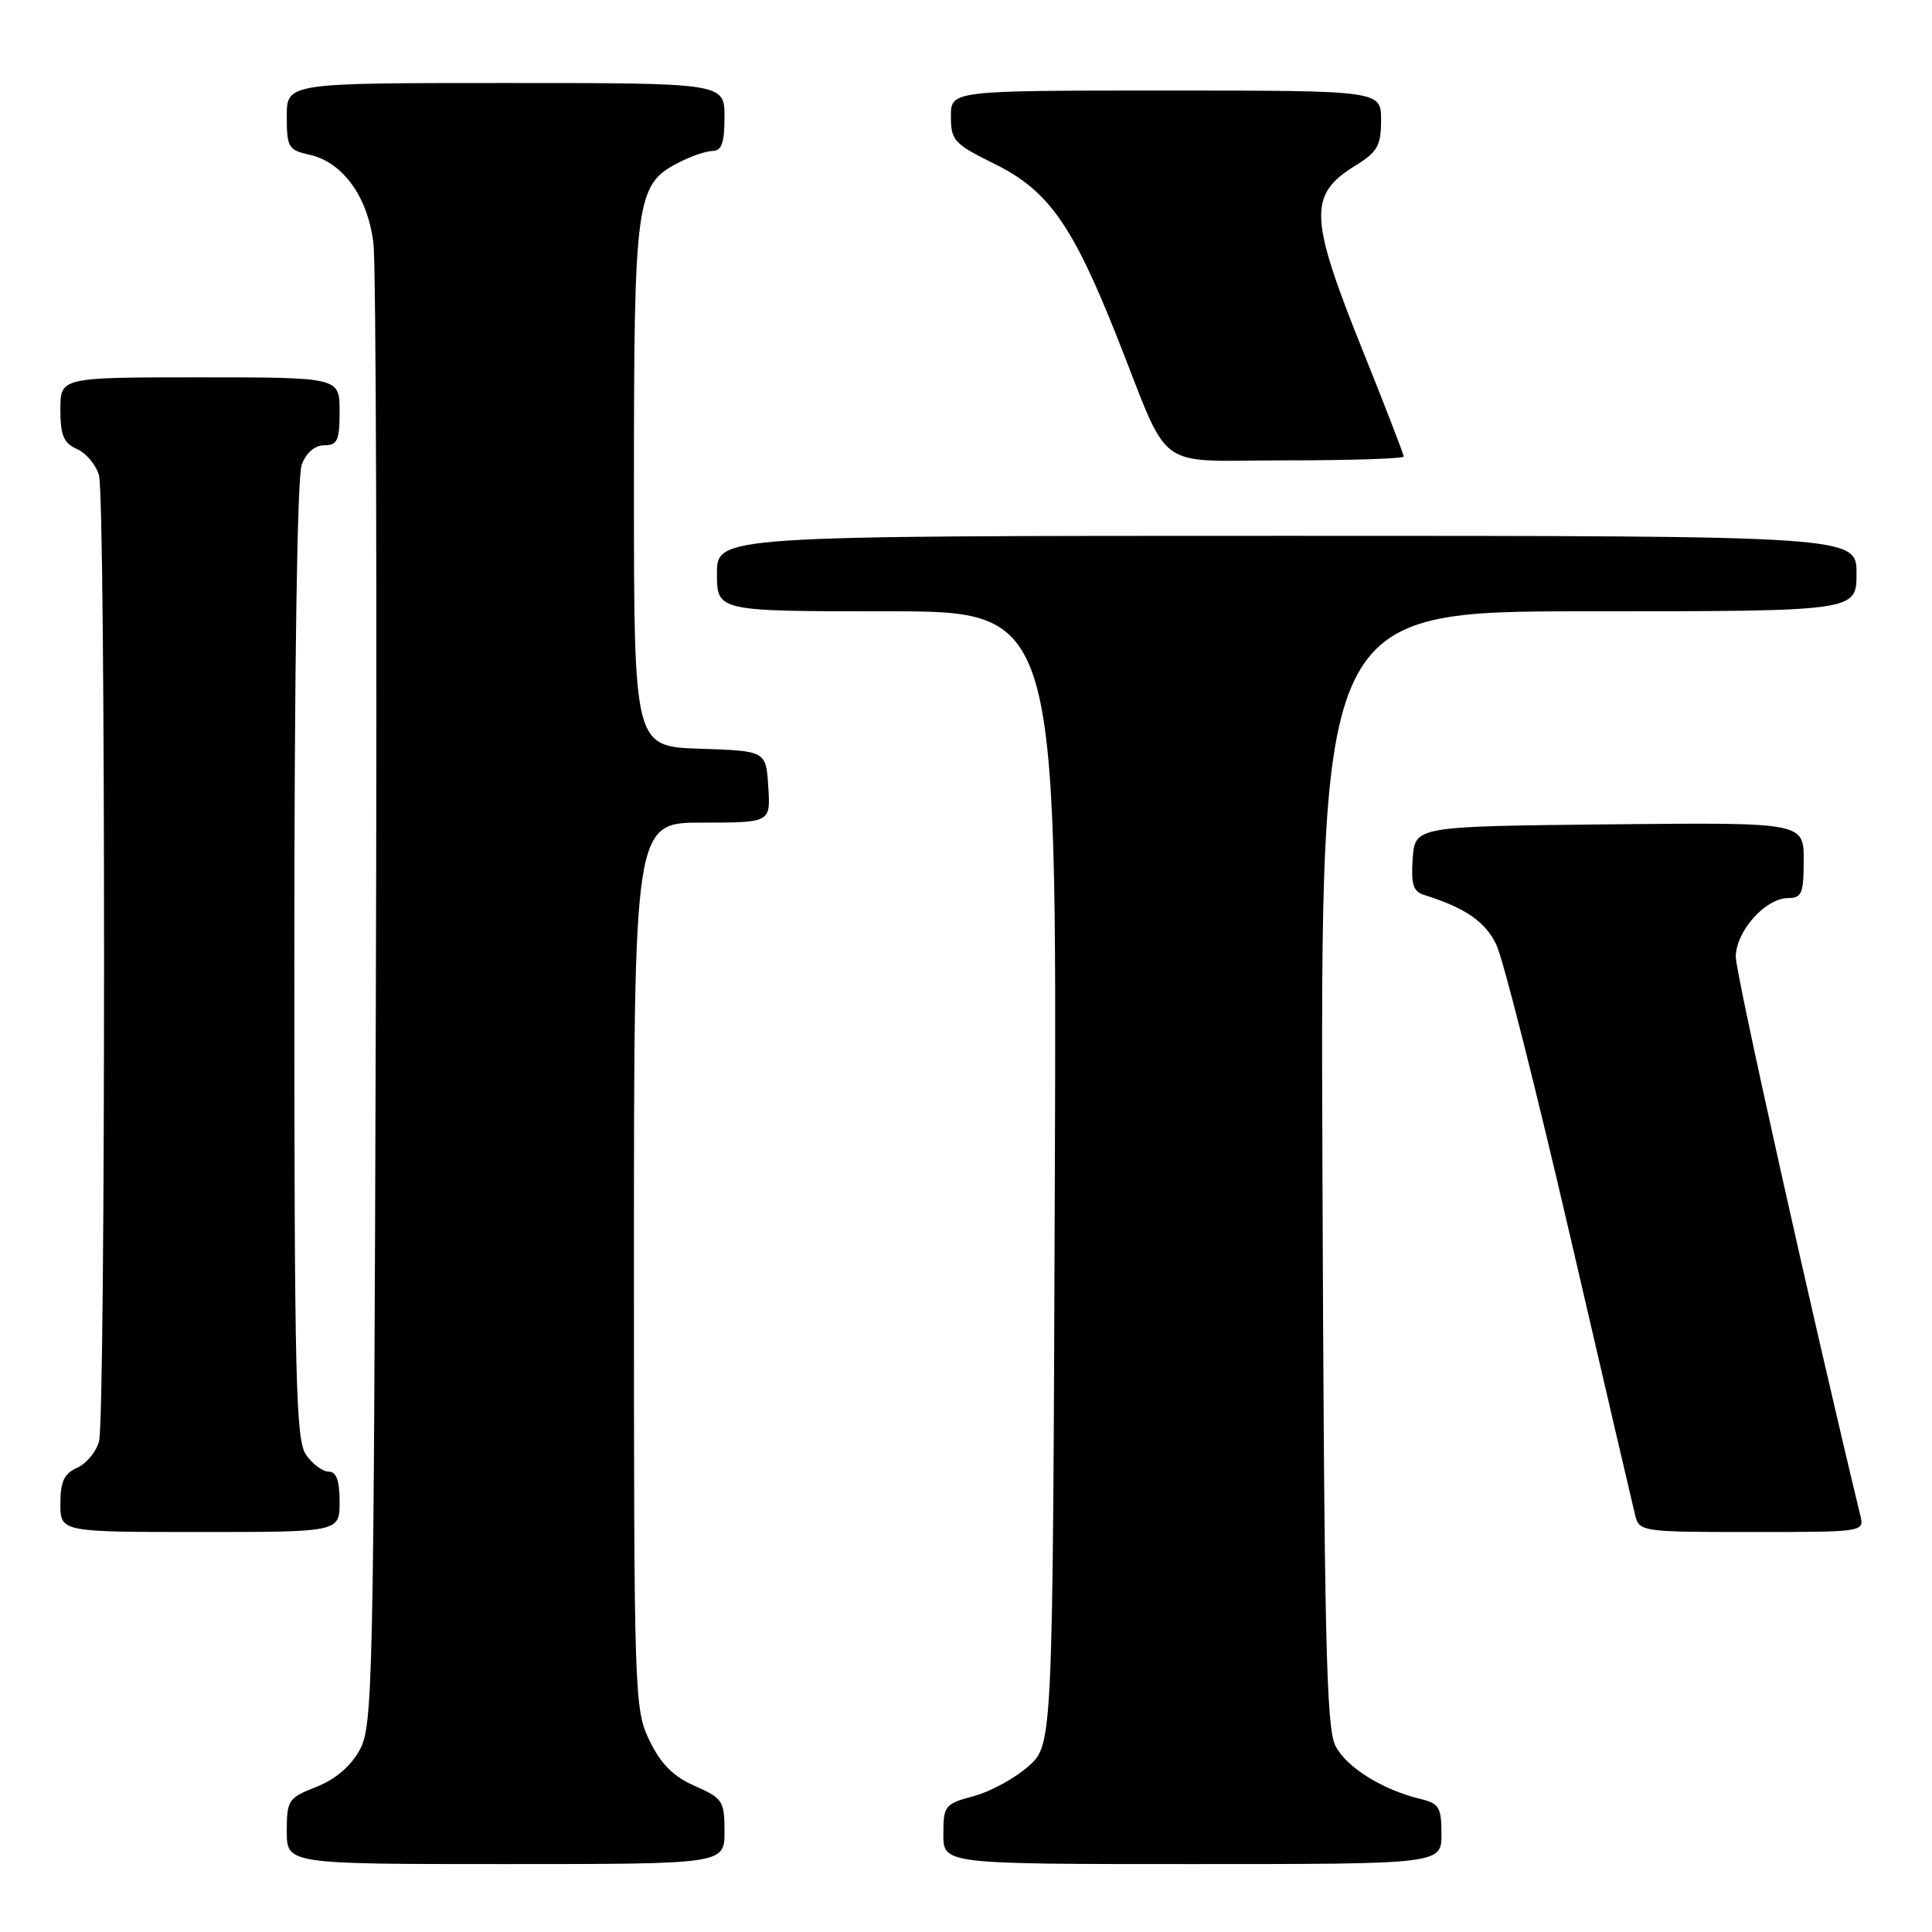 <?xml version="1.0" encoding="UTF-8" standalone="no"?>
<!DOCTYPE svg PUBLIC "-//W3C//DTD SVG 1.1//EN" "http://www.w3.org/Graphics/SVG/1.1/DTD/svg11.dtd" >
<svg xmlns="http://www.w3.org/2000/svg" xmlns:xlink="http://www.w3.org/1999/xlink" version="1.1" viewBox="0 0 256 256">
 <g >
 <path fill="currentColor"
d=" M 96.00 242.69 C 96.00 238.64 95.77 238.28 92.07 236.65 C 89.21 235.39 87.57 233.75 86.07 230.64 C 84.05 226.47 84.00 224.98 84.00 167.68 C 84.00 109.00 84.00 109.00 93.05 109.00 C 102.11 109.00 102.11 109.00 101.80 104.25 C 101.50 99.50 101.50 99.50 92.75 99.21 C 84.00 98.92 84.00 98.92 84.00 64.43 C 84.00 26.44 84.27 24.46 89.87 21.57 C 91.54 20.70 93.60 20.00 94.45 20.00 C 95.62 20.00 96.00 18.90 96.00 15.50 C 96.00 11.00 96.00 11.00 67.00 11.00 C 38.00 11.00 38.00 11.00 38.00 15.42 C 38.00 19.51 38.22 19.89 40.97 20.49 C 45.42 21.47 48.74 26.06 49.48 32.24 C 49.83 35.13 49.97 80.47 49.80 133.00 C 49.52 223.41 49.40 228.68 47.67 231.86 C 46.48 234.04 44.45 235.77 41.92 236.77 C 38.20 238.23 38.00 238.52 38.00 242.65 C 38.00 247.00 38.00 247.00 67.00 247.00 C 96.00 247.00 96.00 247.00 96.00 242.69 Z  M 191.00 243.02 C 191.00 239.50 190.68 238.96 188.25 238.38 C 183.18 237.16 178.41 234.18 176.95 231.33 C 175.73 228.95 175.46 216.74 175.23 154.75 C 174.95 81.00 174.95 81.00 210.48 81.00 C 246.00 81.00 246.00 81.00 246.00 76.00 C 246.00 71.00 246.00 71.00 170.50 71.00 C 95.00 71.00 95.00 71.00 95.00 76.00 C 95.00 81.00 95.00 81.00 117.52 81.00 C 140.04 81.00 140.04 81.00 139.77 156.08 C 139.50 231.16 139.50 231.16 136.29 234.03 C 134.52 235.61 131.26 237.39 129.04 237.99 C 125.18 239.03 125.00 239.26 125.00 243.04 C 125.00 247.00 125.00 247.00 158.00 247.00 C 191.00 247.00 191.00 247.00 191.00 243.02 Z  M 45.00 199.00 C 45.00 196.18 44.57 195.00 43.56 195.00 C 42.76 195.00 41.41 194.00 40.56 192.78 C 39.19 190.82 39.00 182.94 39.00 127.34 C 39.00 88.69 39.38 63.13 39.98 61.57 C 40.58 59.98 41.72 59.00 42.98 59.00 C 44.71 59.00 45.00 58.35 45.00 54.50 C 45.00 50.00 45.00 50.00 26.50 50.00 C 8.00 50.00 8.00 50.00 8.00 54.26 C 8.00 57.70 8.43 58.72 10.22 59.51 C 11.44 60.06 12.74 61.62 13.12 63.00 C 14.01 66.26 14.01 187.74 13.12 191.00 C 12.74 192.38 11.44 193.94 10.22 194.49 C 8.50 195.25 8.00 196.31 8.00 199.24 C 8.00 203.00 8.00 203.00 26.50 203.00 C 45.00 203.00 45.00 203.00 45.00 199.00 Z  M 246.49 200.75 C 240.20 174.72 230.00 128.99 230.00 126.81 C 230.00 123.41 233.92 119.00 236.95 119.00 C 238.74 119.00 239.00 118.37 239.00 113.98 C 239.00 108.97 239.00 108.97 213.25 109.23 C 187.50 109.50 187.50 109.50 187.19 113.76 C 186.95 117.16 187.25 118.13 188.69 118.58 C 194.16 120.29 196.83 122.13 198.28 125.19 C 199.16 127.04 203.53 144.29 207.99 163.53 C 212.45 182.76 216.35 199.51 216.66 200.75 C 217.21 202.96 217.50 203.00 232.13 203.00 C 247.04 203.00 247.04 203.00 246.49 200.75 Z  M 186.00 60.49 C 186.00 60.21 183.53 53.81 180.50 46.28 C 173.46 28.73 173.35 25.80 179.60 21.94 C 182.53 20.13 183.00 19.30 183.00 15.92 C 183.00 12.00 183.00 12.00 154.50 12.00 C 126.00 12.00 126.00 12.00 126.00 15.43 C 126.00 18.61 126.42 19.07 131.75 21.70 C 138.89 25.22 142.08 29.72 148.00 44.62 C 155.28 62.96 152.59 61.00 170.53 61.00 C 179.04 61.00 186.00 60.77 186.00 60.49 Z "/>
</g>
</svg>